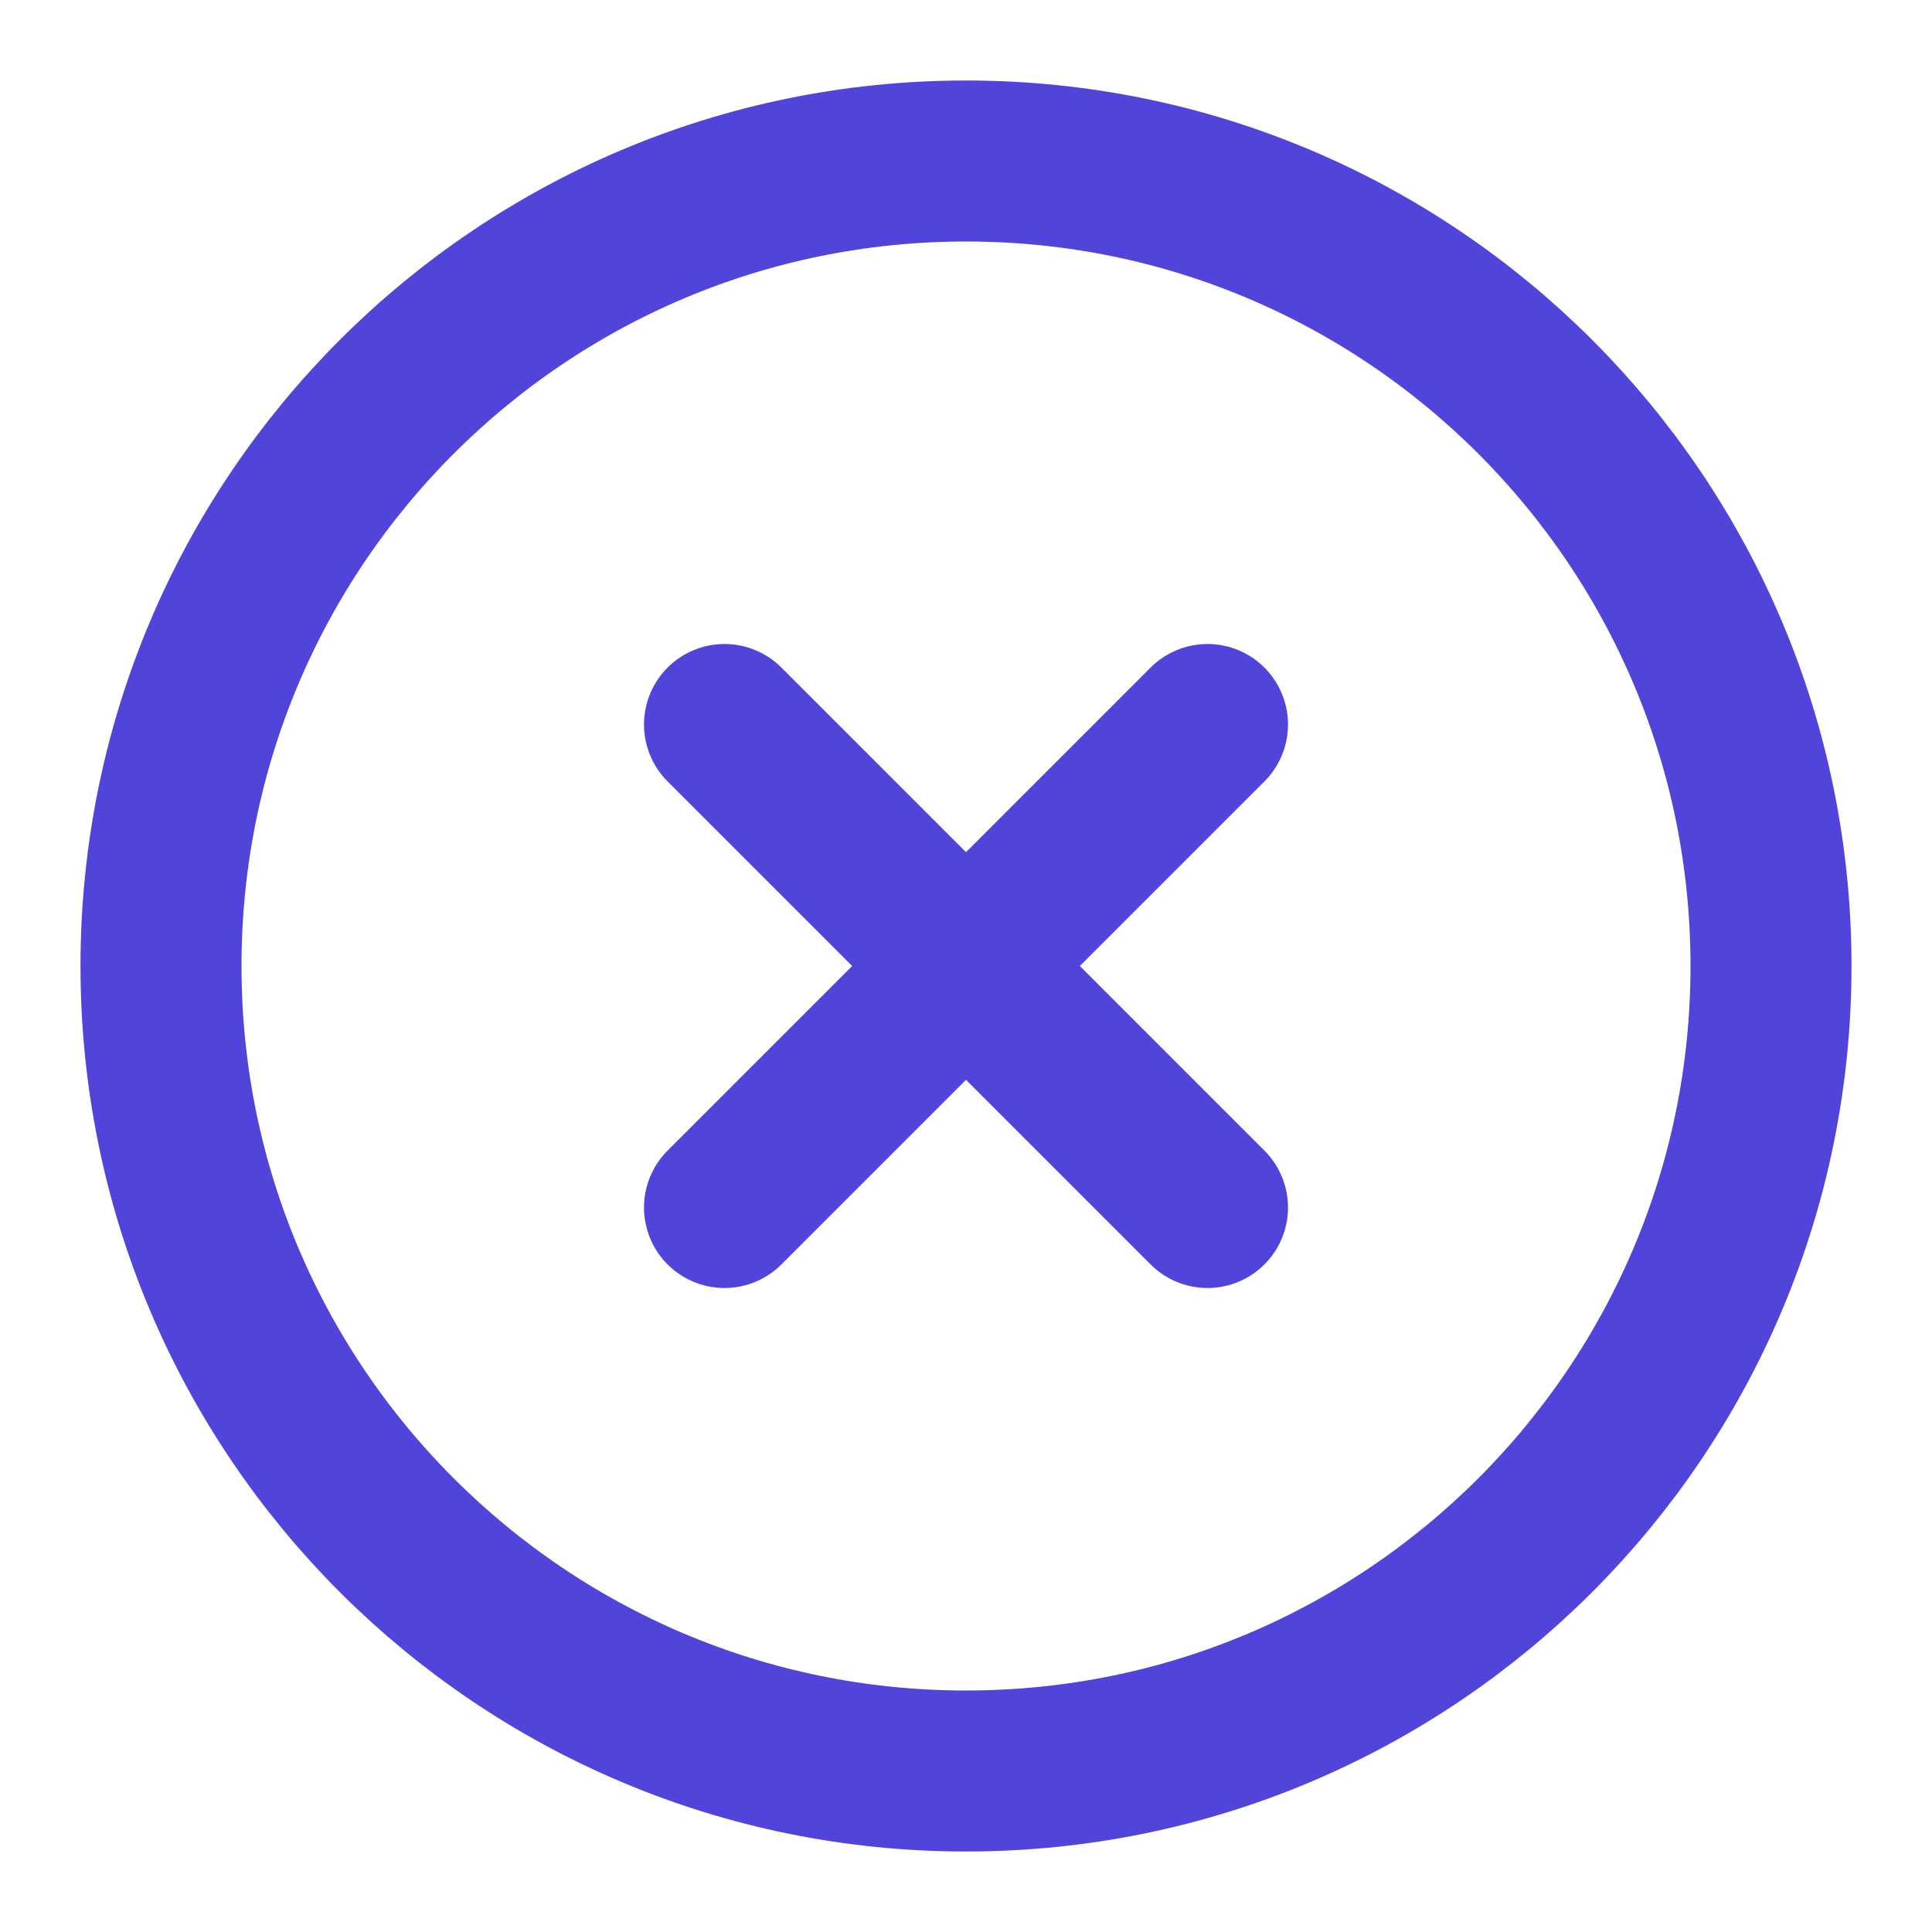 <svg width="24" height="24" viewBox="0 0 24 24" fill="none" xmlns="http://www.w3.org/2000/svg">
<path d="M12 22C17.523 22 22 17.523 22 12C22 6.477 17.523 2 12 2C6.477 2 2 6.477 2 12C2 17.523 6.477 22 12 22Z" stroke="#5144DB" stroke-width="2" stroke-linecap="round" stroke-linejoin="round"/>
<path d="M15 9L9 15" stroke="#5144DB" stroke-width="2" stroke-linecap="round" stroke-linejoin="round"/>
<path d="M9 9L15 15" stroke="#5144DB" stroke-width="2" stroke-linecap="round" stroke-linejoin="round"/>
</svg>
